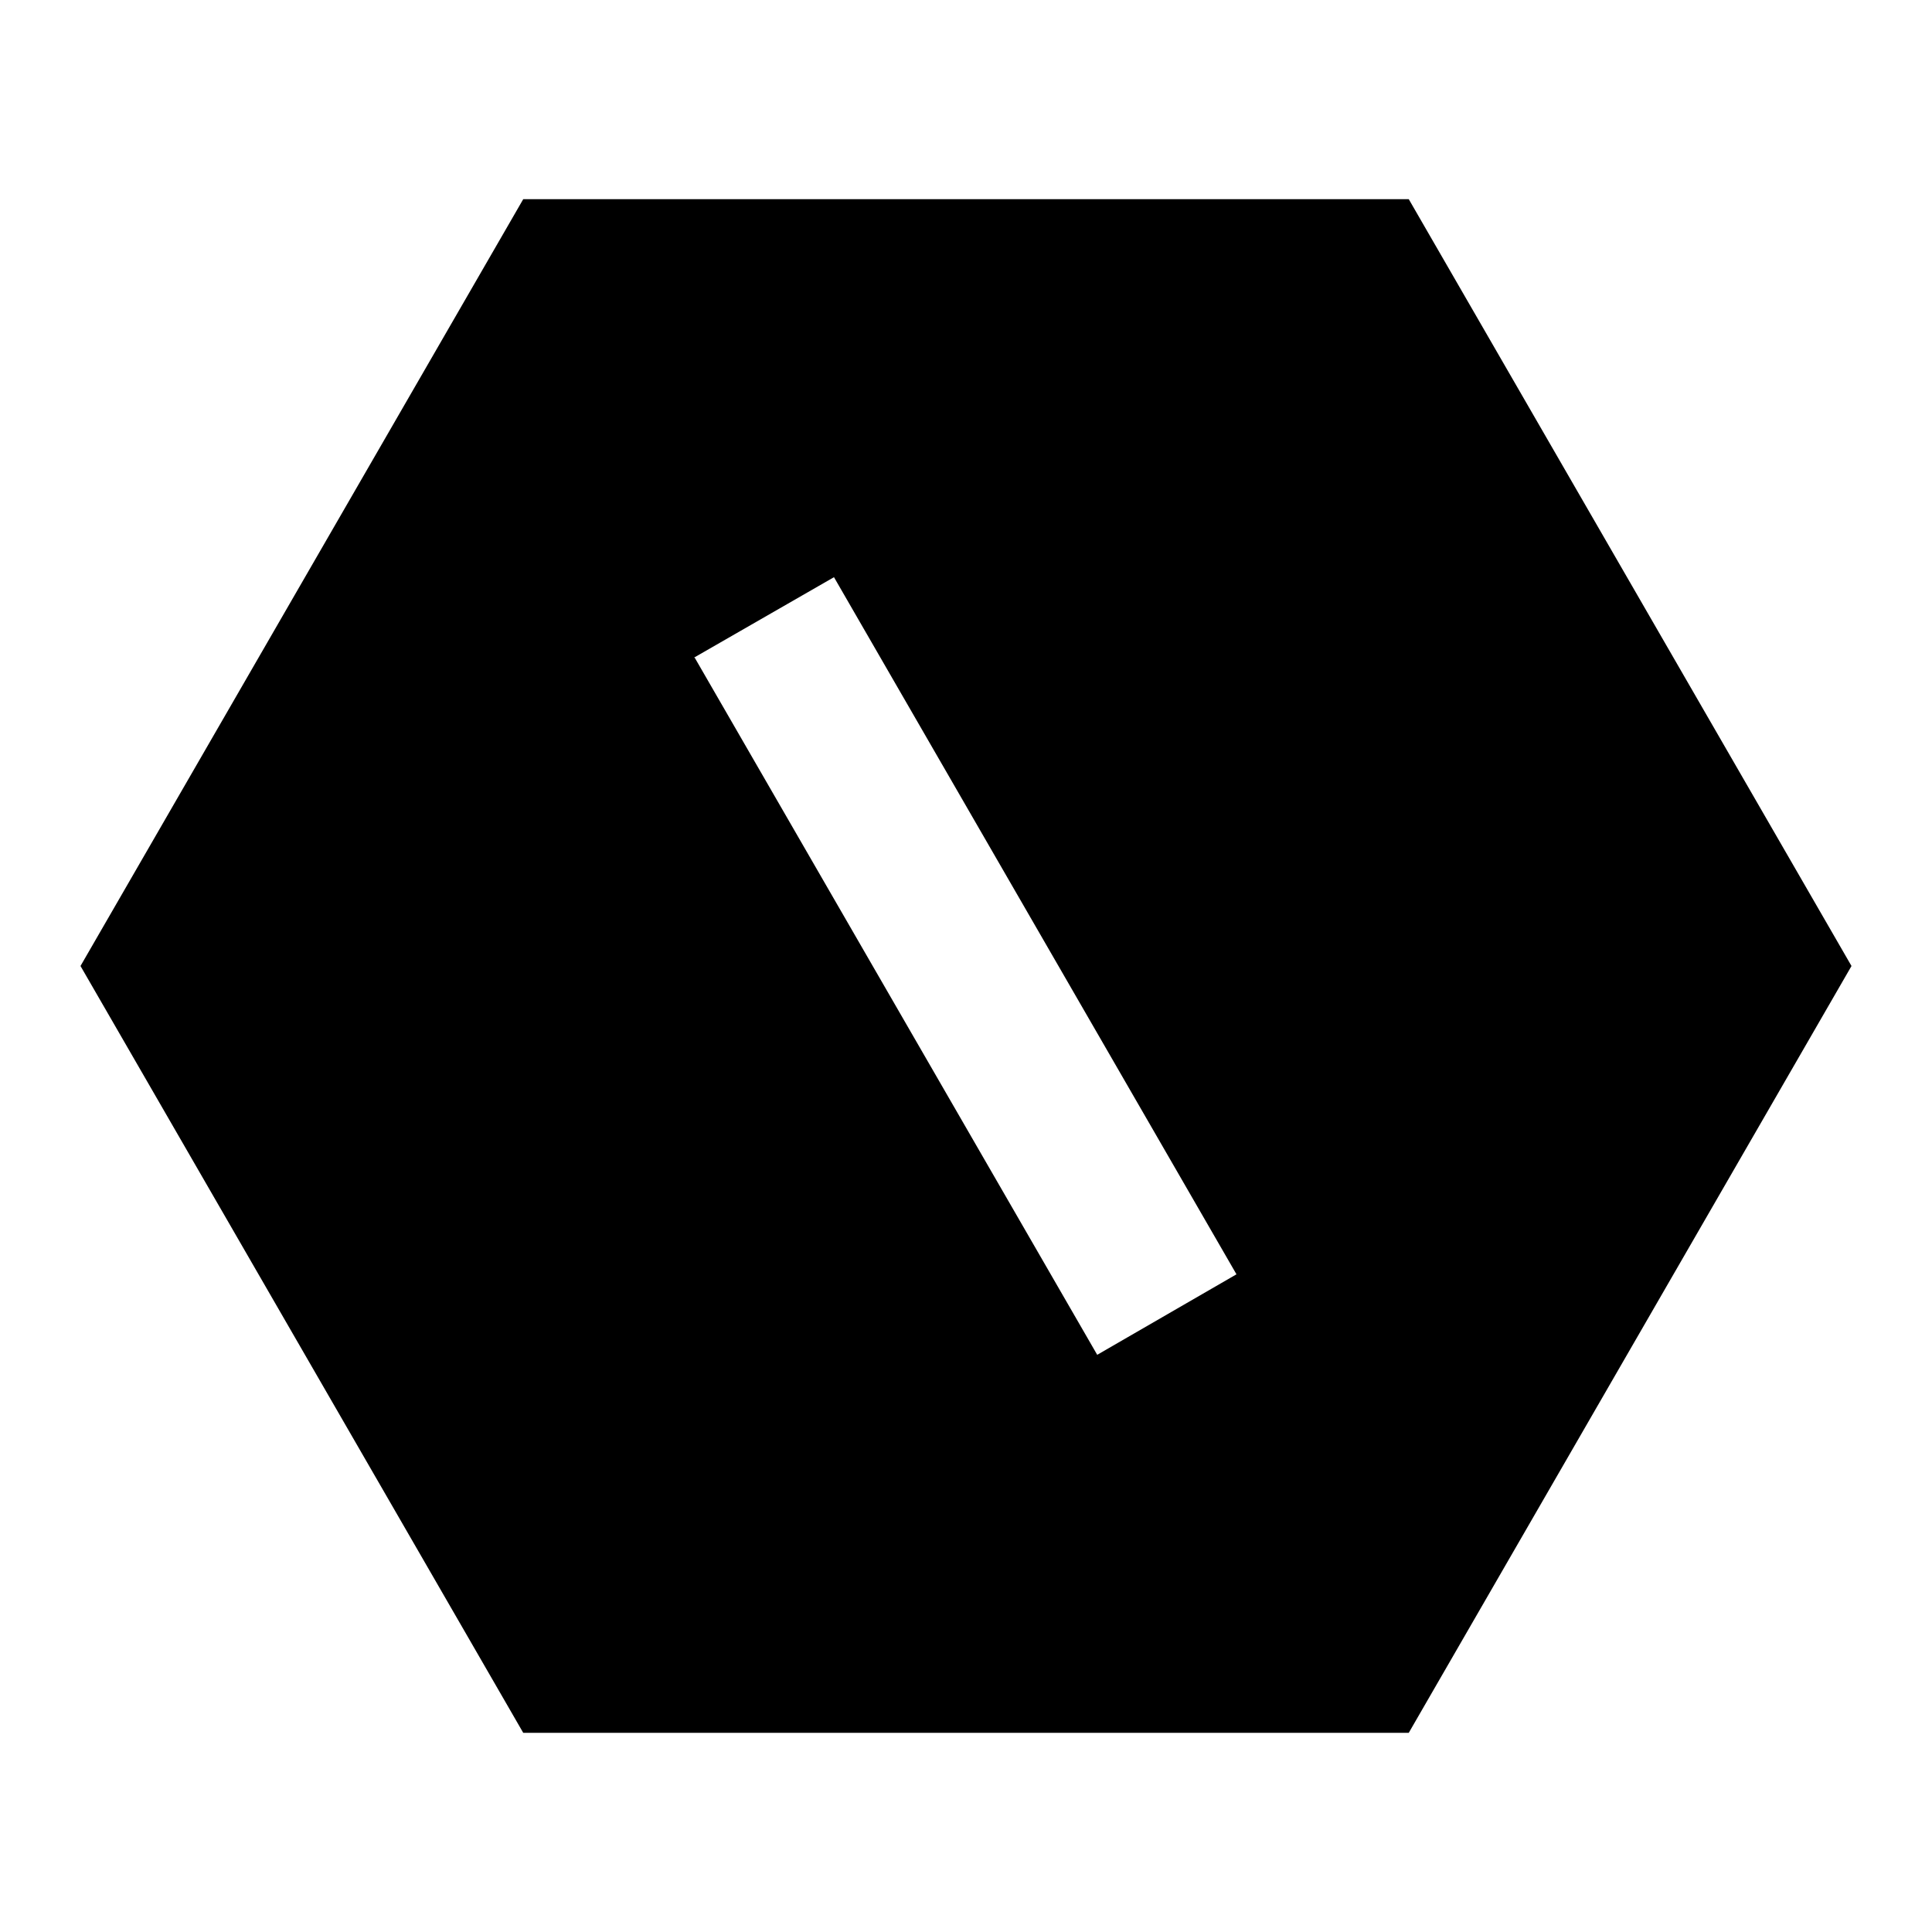 <svg viewBox="0 0 24 24" xmlns="http://www.w3.org/2000/svg"><path fill="none" d="M0 0h24v24H0Z"/><path d="M17.5 2.474L23 12l-5.5 9.526h-11L1 12l5.5-9.526h11ZM8.63 8.17l5 8.66 1.73-1 -5-8.66 -1.74 1Z"/></svg>